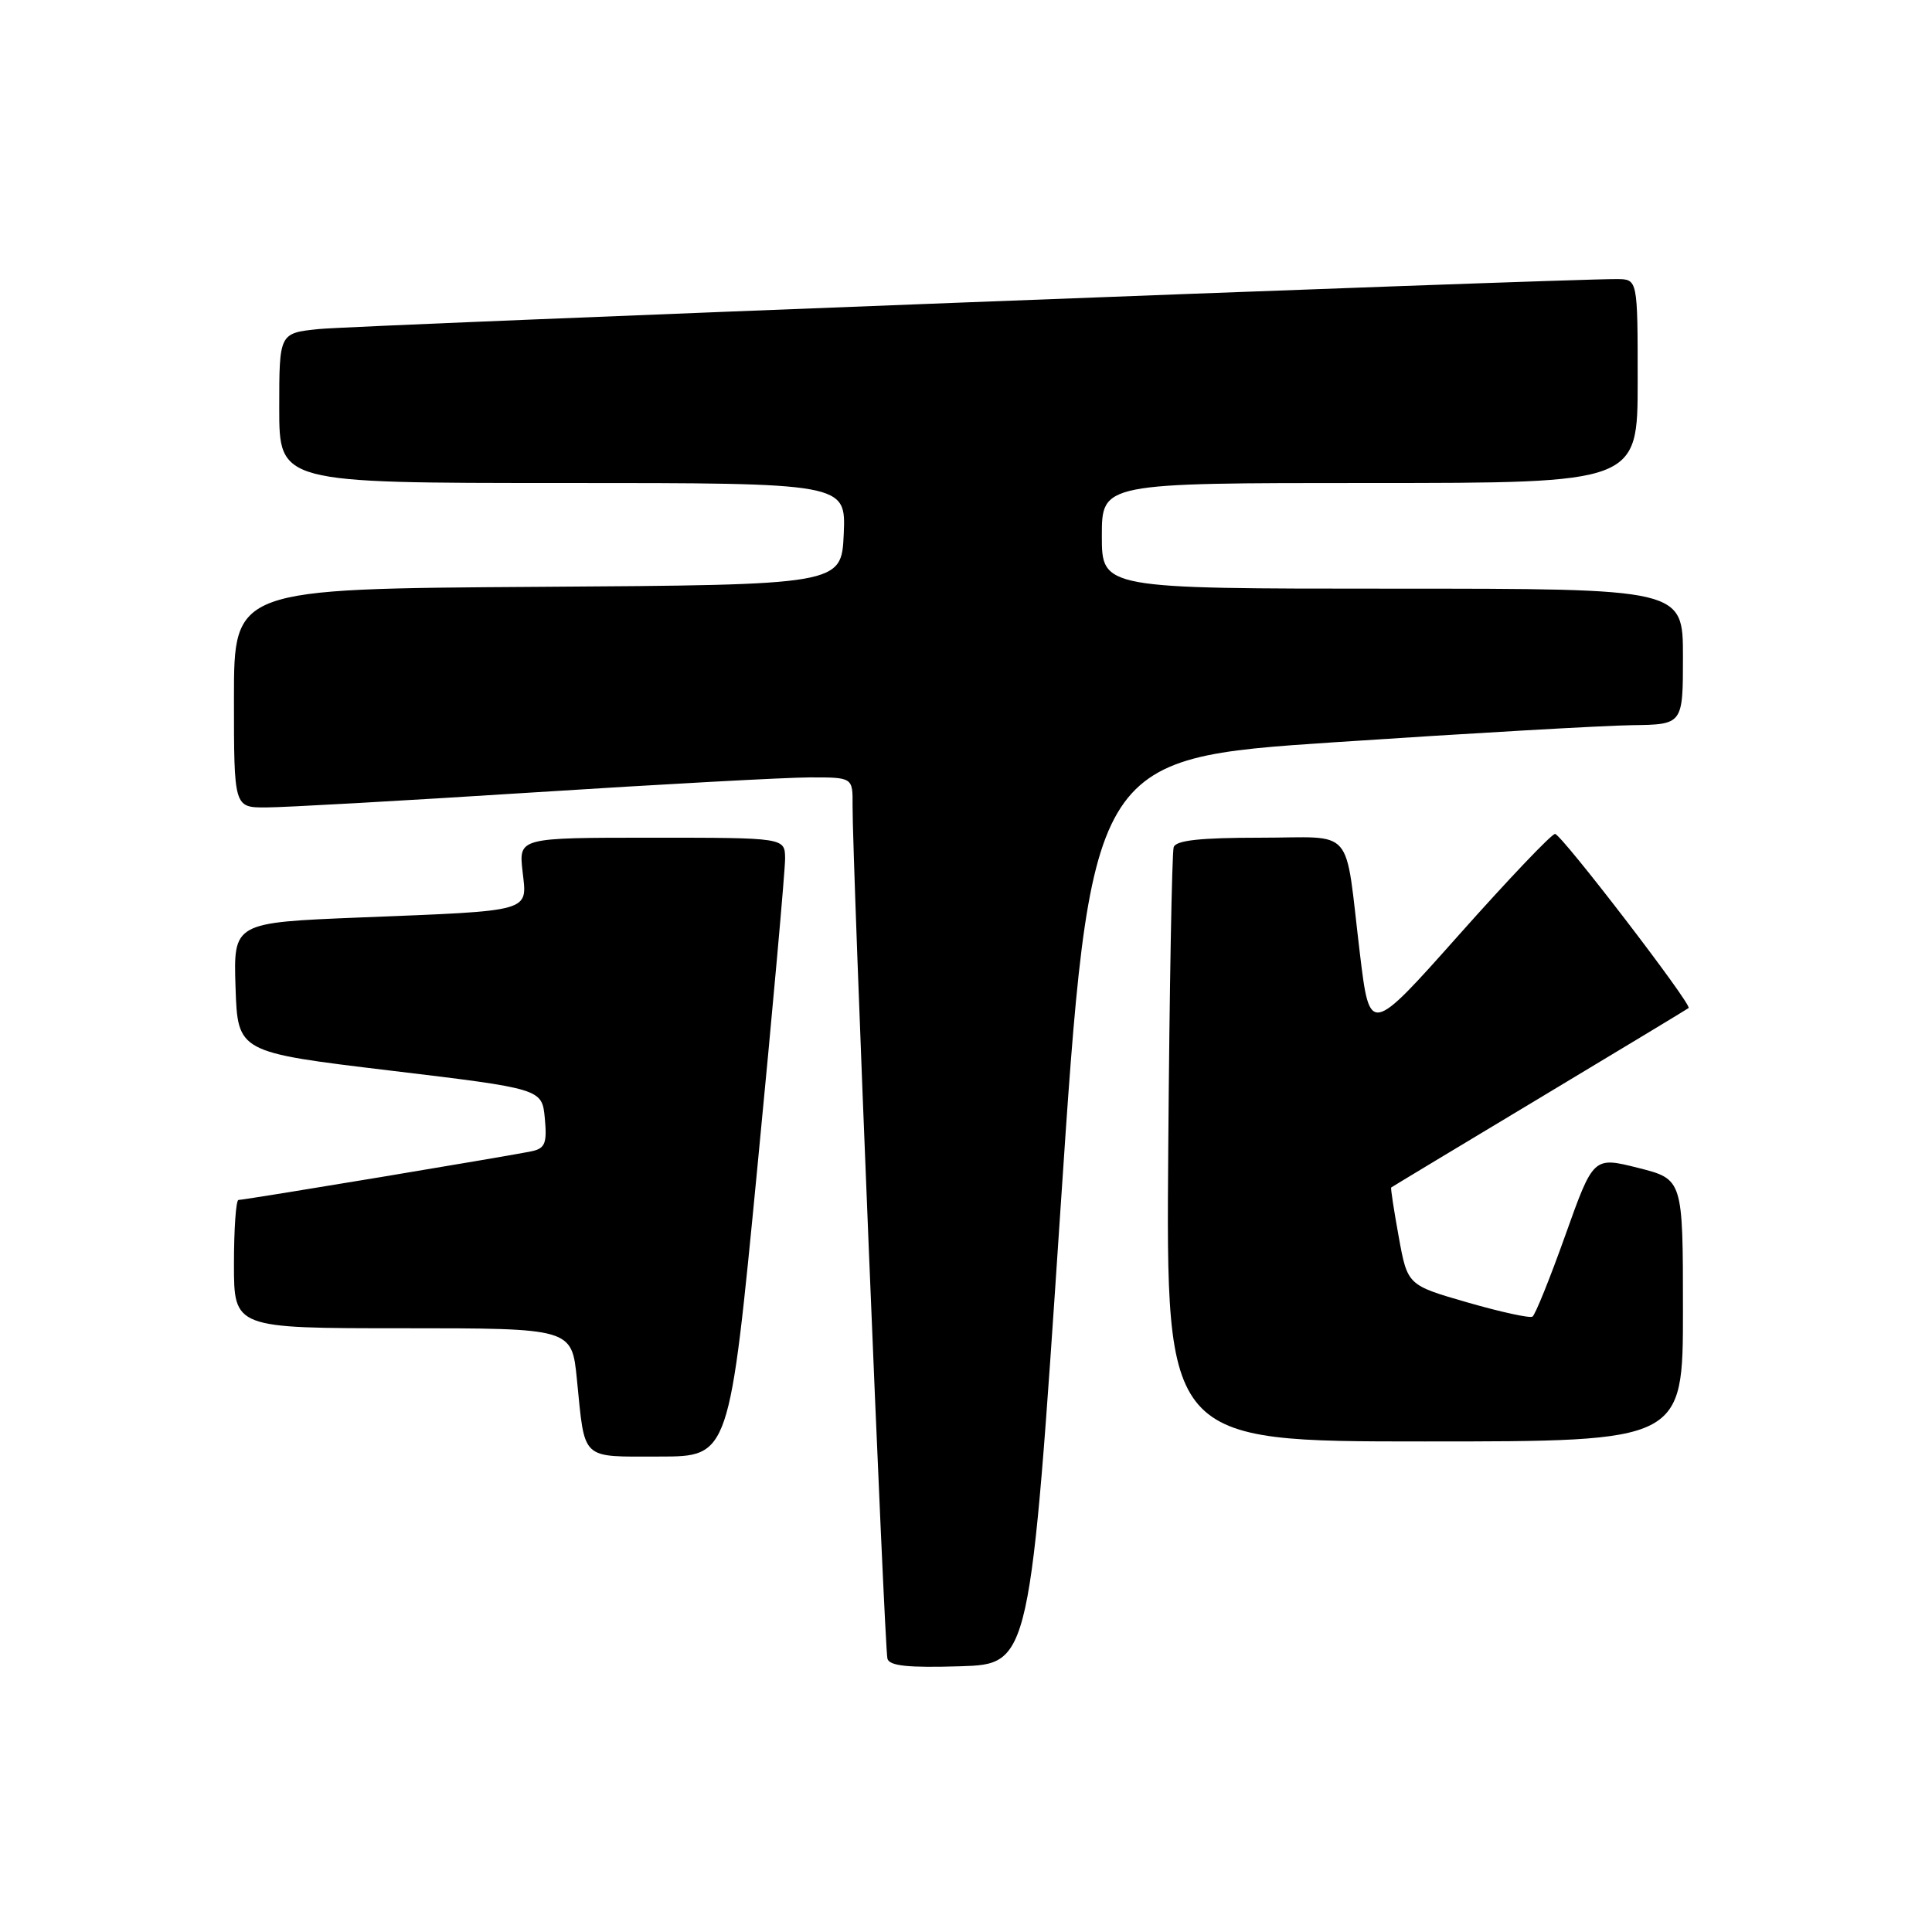 <?xml version="1.0" encoding="UTF-8" standalone="no"?>
<!DOCTYPE svg PUBLIC "-//W3C//DTD SVG 1.1//EN" "http://www.w3.org/Graphics/SVG/1.1/DTD/svg11.dtd" >
<svg xmlns="http://www.w3.org/2000/svg" xmlns:xlink="http://www.w3.org/1999/xlink" version="1.1" viewBox="0 0 256 256">
 <g >
 <path fill="currentColor"
d=" M 140.50 160.50 C 144.50 100.50 144.50 100.50 177.00 98.34 C 194.88 97.15 212.54 96.14 216.25 96.09 C 223.00 96.00 223.00 96.00 223.00 87.00 C 223.00 78.00 223.00 78.00 184.50 78.00 C 146.00 78.00 146.00 78.00 146.00 71.00 C 146.00 64.00 146.00 64.00 181.50 64.00 C 217.00 64.00 217.00 64.00 217.00 50.50 C 217.00 37.00 217.00 37.00 214.25 36.98 C 207.68 36.92 46.99 43.11 42.25 43.60 C 37.00 44.14 37.00 44.14 37.00 54.07 C 37.00 64.00 37.00 64.00 74.55 64.00 C 112.09 64.00 112.09 64.00 111.80 70.75 C 111.50 77.50 111.50 77.50 71.25 77.76 C 31.00 78.02 31.00 78.02 31.00 92.51 C 31.00 107.00 31.00 107.00 35.25 106.99 C 37.59 106.99 53.45 106.10 70.50 105.01 C 87.55 103.92 104.09 103.02 107.25 103.01 C 113.00 103.00 113.00 103.00 112.97 106.75 C 112.92 113.59 117.20 218.48 117.59 219.79 C 117.87 220.75 120.34 221.00 127.23 220.79 C 136.50 220.50 136.50 220.50 140.50 160.50 Z  M 100.35 154.75 C 102.39 133.71 104.04 115.26 104.03 113.75 C 104.00 111.00 104.00 111.00 86.37 111.00 C 68.74 111.00 68.74 111.00 69.24 115.45 C 69.86 120.91 70.76 120.65 47.71 121.57 C 30.93 122.25 30.93 122.25 31.21 130.84 C 31.50 139.43 31.50 139.43 51.66 141.85 C 71.82 144.27 71.82 144.27 72.19 148.17 C 72.50 151.44 72.23 152.15 70.53 152.53 C 68.10 153.07 32.45 159.00 31.60 159.00 C 31.27 159.00 31.00 162.82 31.00 167.50 C 31.00 176.00 31.00 176.00 53.38 176.00 C 75.77 176.00 75.77 176.00 76.44 182.75 C 77.54 193.66 76.83 193.00 87.39 193.00 C 96.65 193.00 96.65 193.00 100.35 154.75 Z  M 223.00 173.62 C 223.00 156.25 223.00 156.25 217.06 154.75 C 211.13 153.26 211.13 153.26 207.42 163.66 C 205.38 169.38 203.42 174.24 203.06 174.46 C 202.69 174.69 198.82 173.84 194.45 172.58 C 186.50 170.29 186.50 170.29 185.34 163.89 C 184.70 160.38 184.25 157.43 184.34 157.35 C 184.43 157.27 193.28 151.94 204.00 145.50 C 214.72 139.06 223.61 133.69 223.75 133.57 C 224.23 133.12 206.87 110.50 206.05 110.50 C 205.59 110.50 199.88 116.50 193.36 123.83 C 181.50 137.16 181.50 137.16 180.19 126.33 C 178.12 109.16 179.71 111.00 166.95 111.00 C 159.03 111.00 155.82 111.35 155.52 112.25 C 155.29 112.94 154.96 130.94 154.80 152.25 C 154.50 191.00 154.50 191.00 188.75 191.00 C 223.00 191.00 223.00 191.00 223.00 173.62 Z "/>
</g>
</svg>